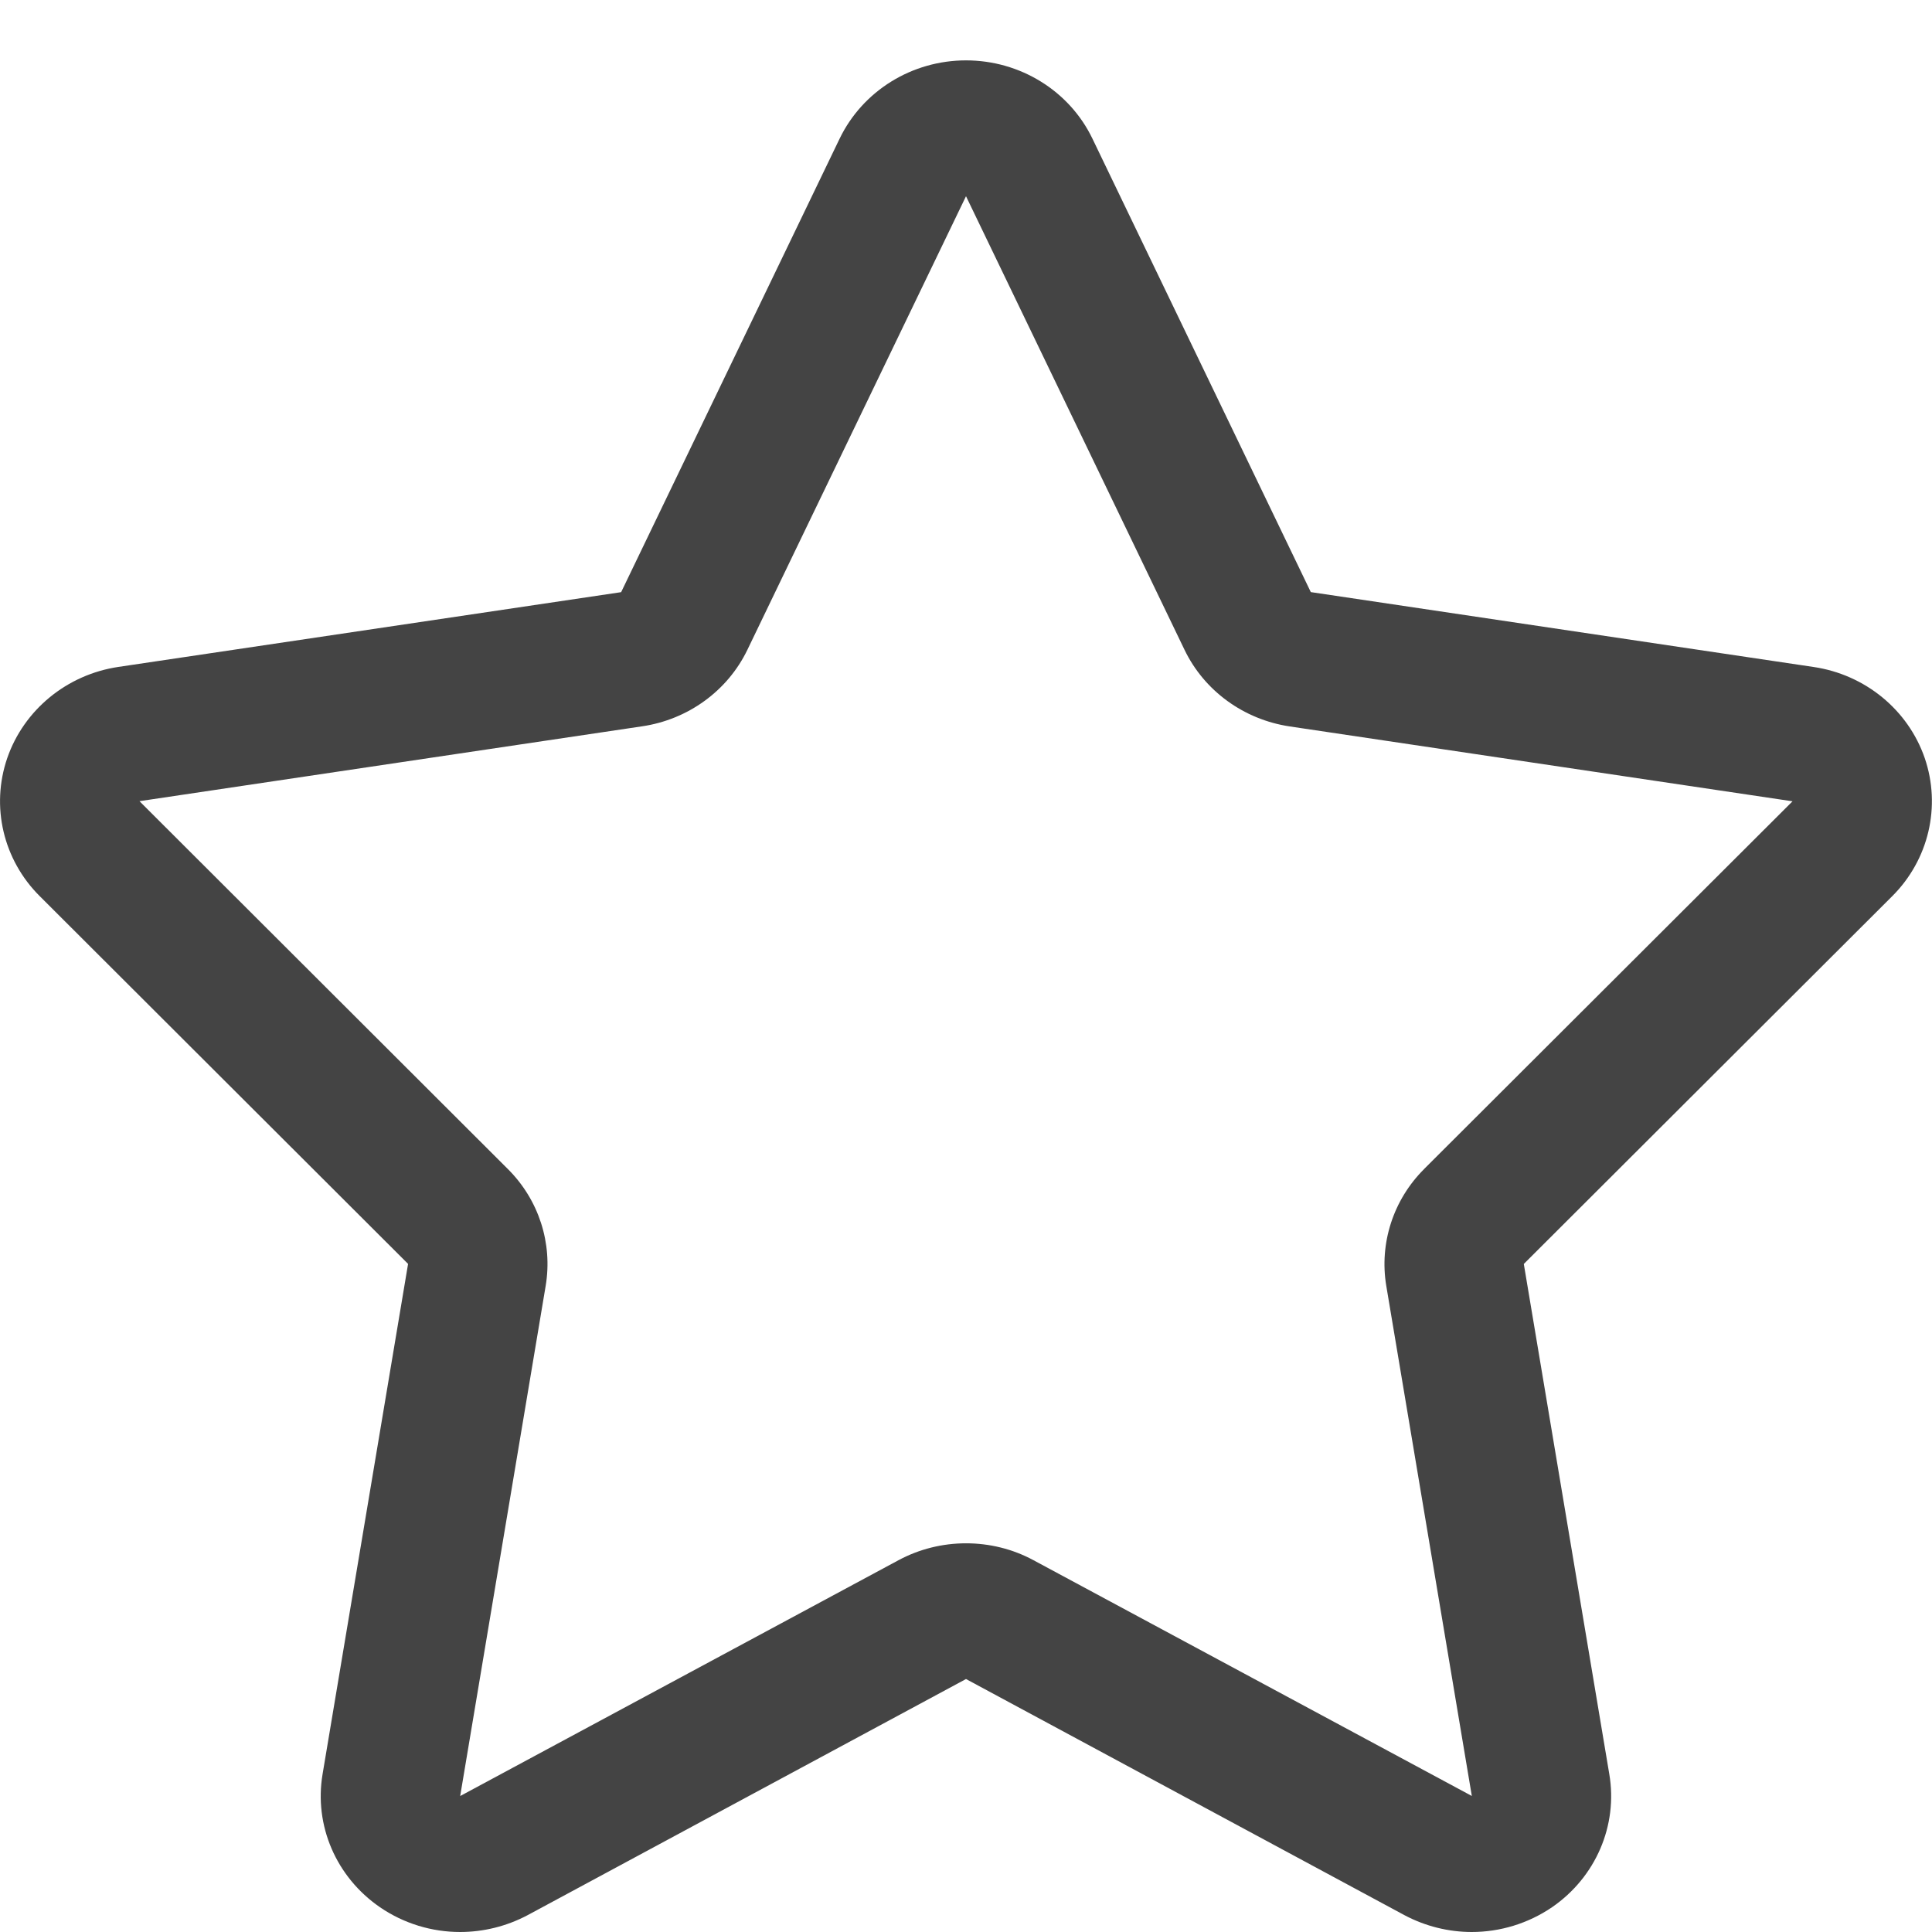 <svg xmlns="http://www.w3.org/2000/svg" width="32" height="32" viewBox="0 0 32 32"><path d="M31.88 12.557c-.276-.8-.987-1.384-1.843-1.51l-8.326-1.24-3.618-7.513C17.712 1.504 16.896 1 16 1s-1.71.505-2.092 1.294l-3.62 7.514-8.326 1.238c-.855.127-1.566.712-1.842 1.51-.275.802-.067 1.684.537 2.286l6.102 6.092-1.416 8.45c-.144.852.225 1.706.948 2.204.397.273.864.412 1.33.412.385 0 .77-.094 1.12-.28L16 27.81l7.26 3.91c.35.186.734.28 1.117.28.467 0 .934-.14 1.332-.412.722-.498 1.09-1.352.946-2.203l-1.416-8.45 6.104-6.093c.603-.603.81-1.485.537-2.285zm-8.292 6.806c-.512.51-.744 1.23-.627 1.934l1.417 8.45-7.26-3.905c-.348-.188-.732-.28-1.118-.28-.385 0-.77.093-1.118.28l-7.26 3.906 1.416-8.45c.118-.706-.114-1.425-.626-1.935L2.31 13.27l8.326-1.24c.76-.112 1.416-.588 1.743-1.267L16 3.25l3.62 7.514c.328.68.982 1.154 1.742 1.268l8.328 1.24-6.102 6.09z" fill="#444"/></svg>